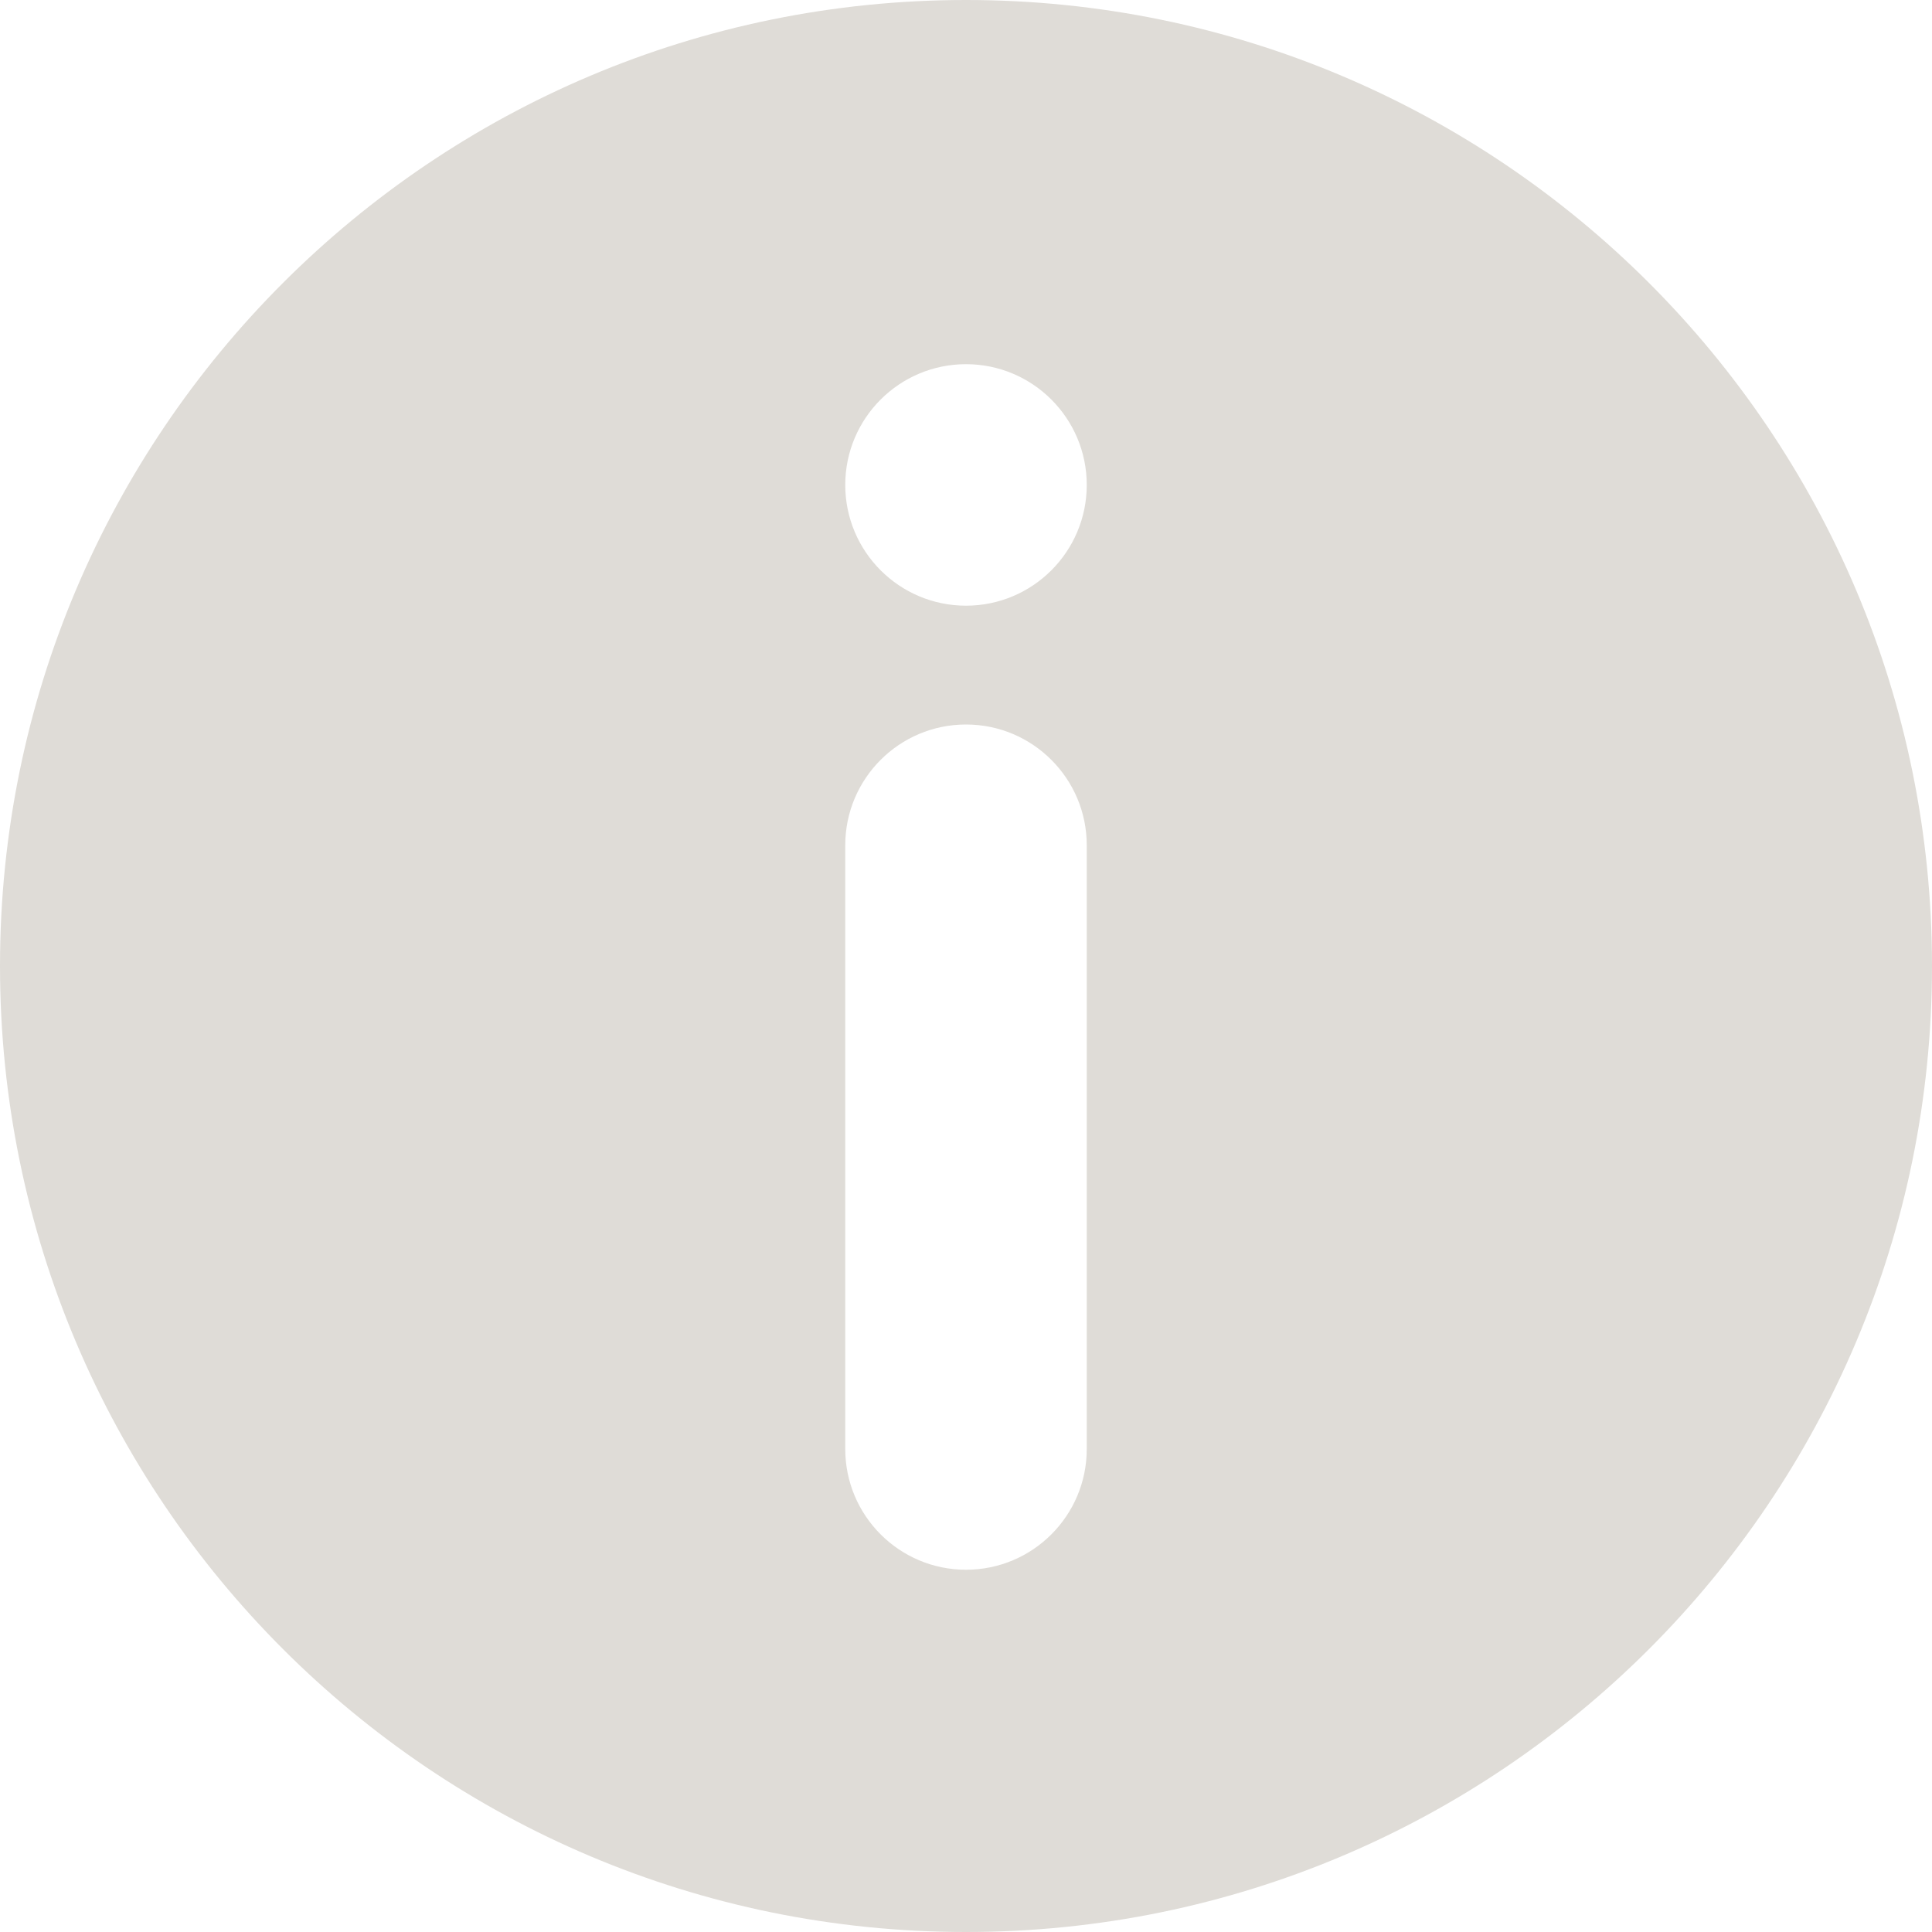<?xml version="1.0" encoding="utf-8"?>
<!-- Generator: Adobe Illustrator 16.0.4, SVG Export Plug-In . SVG Version: 6.00 Build 0)  -->
<!DOCTYPE svg PUBLIC "-//W3C//DTD SVG 1.1//EN" "http://www.w3.org/Graphics/SVG/1.1/DTD/svg11.dtd">
<svg version="1.1" id="Capa_1" xmlns="http://www.w3.org/2000/svg" xmlns:xlink="http://www.w3.org/1999/xlink" x="0px" y="0px"
	 width="16px" fill="#DFDCD7" height="16px" viewBox="0 0 16 16" enable-background="new 0 0 16 16" xml:space="preserve">
<path d="M8,0C3.582,0,0,3.582,0,8s3.582,8,8,8s8-3.582,8-8S12.418,0,8,0z M9,12c0,0.552-0.448,1-1,1s-1-0.448-1-1V7
	c0-0.552,0.448-1,1-1s1,0.448,1,1V12z M8,5.016c-0.552,0-1-0.448-1-1c0-0.552,0.448-1,1-1s1,0.448,1,1C9,4.568,8.552,5.016,8,5.016z
	"/>
</svg>
